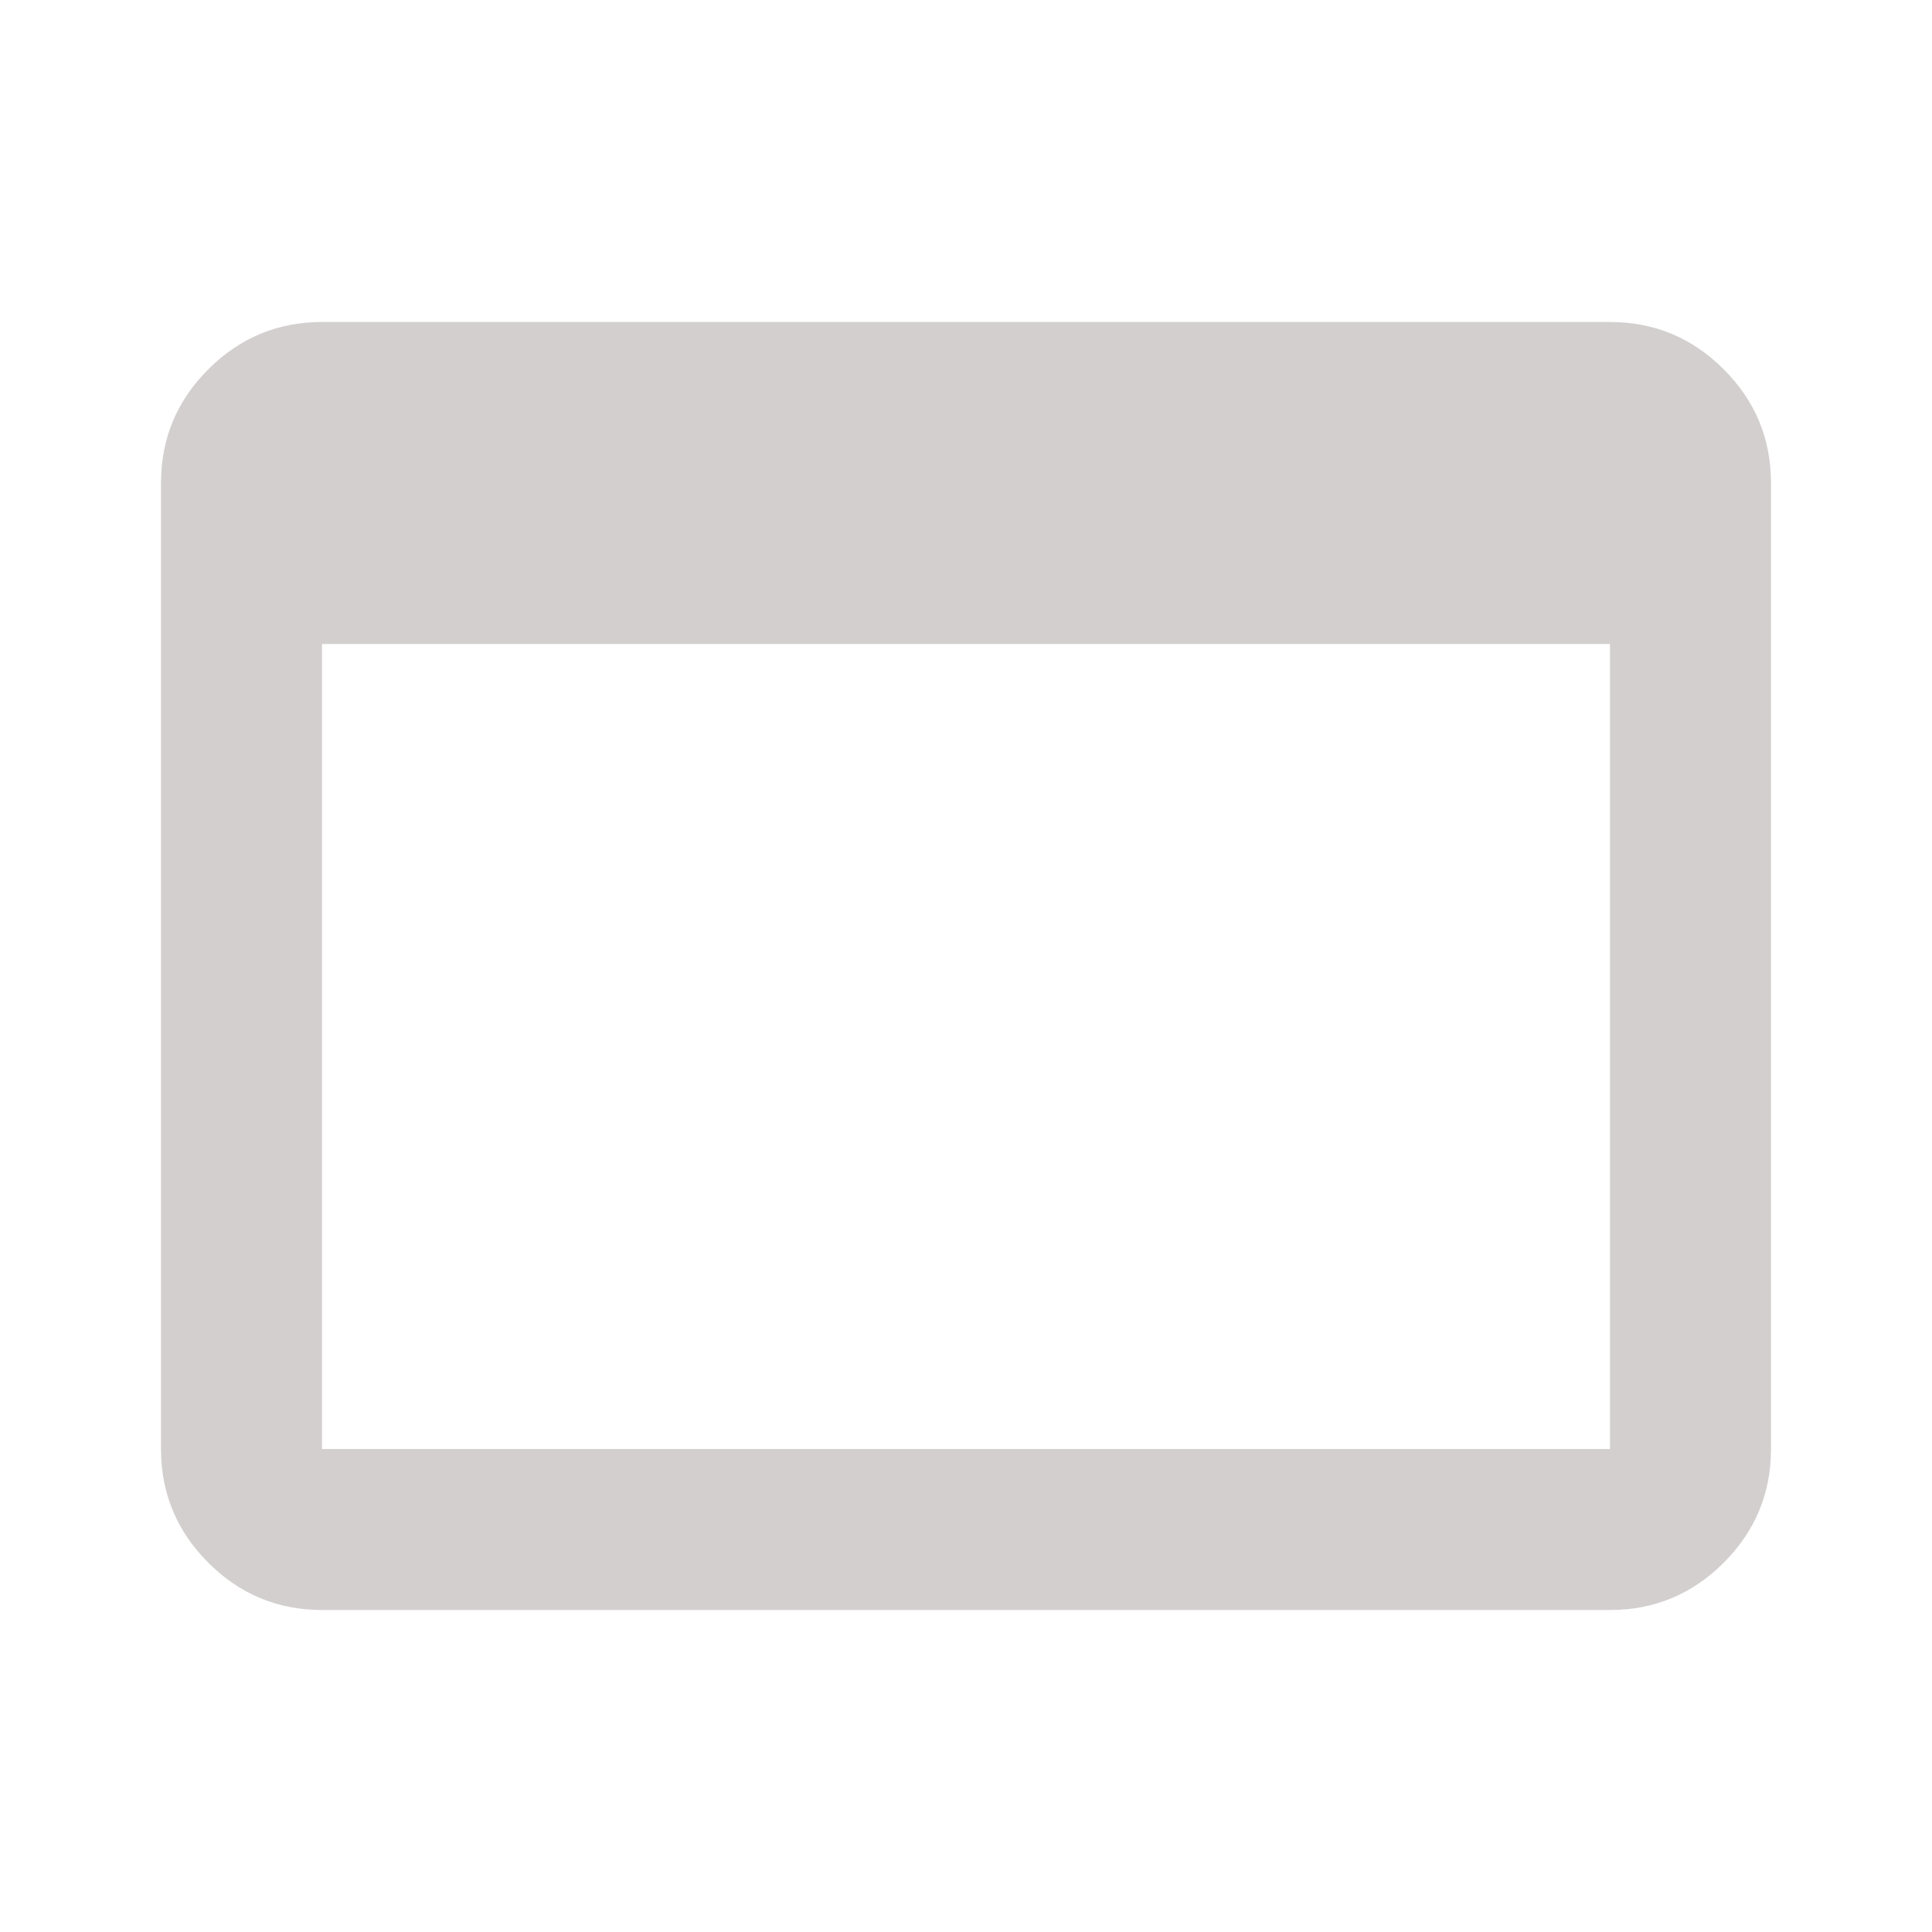 <svg xmlns="http://www.w3.org/2000/svg" height="24px" viewBox="0 -960 960 960" width="24px" fill="#d3cfcf"><path d="M160-160q-33 0-56.5-23.5T80-240v-480q0-33 23.5-56.5T160-800h640q33 0 56.5 23.5T880-720v480q0 33-23.5 56.5T800-160H160Zm0-80h640v-400H160v400Z"/></svg>
